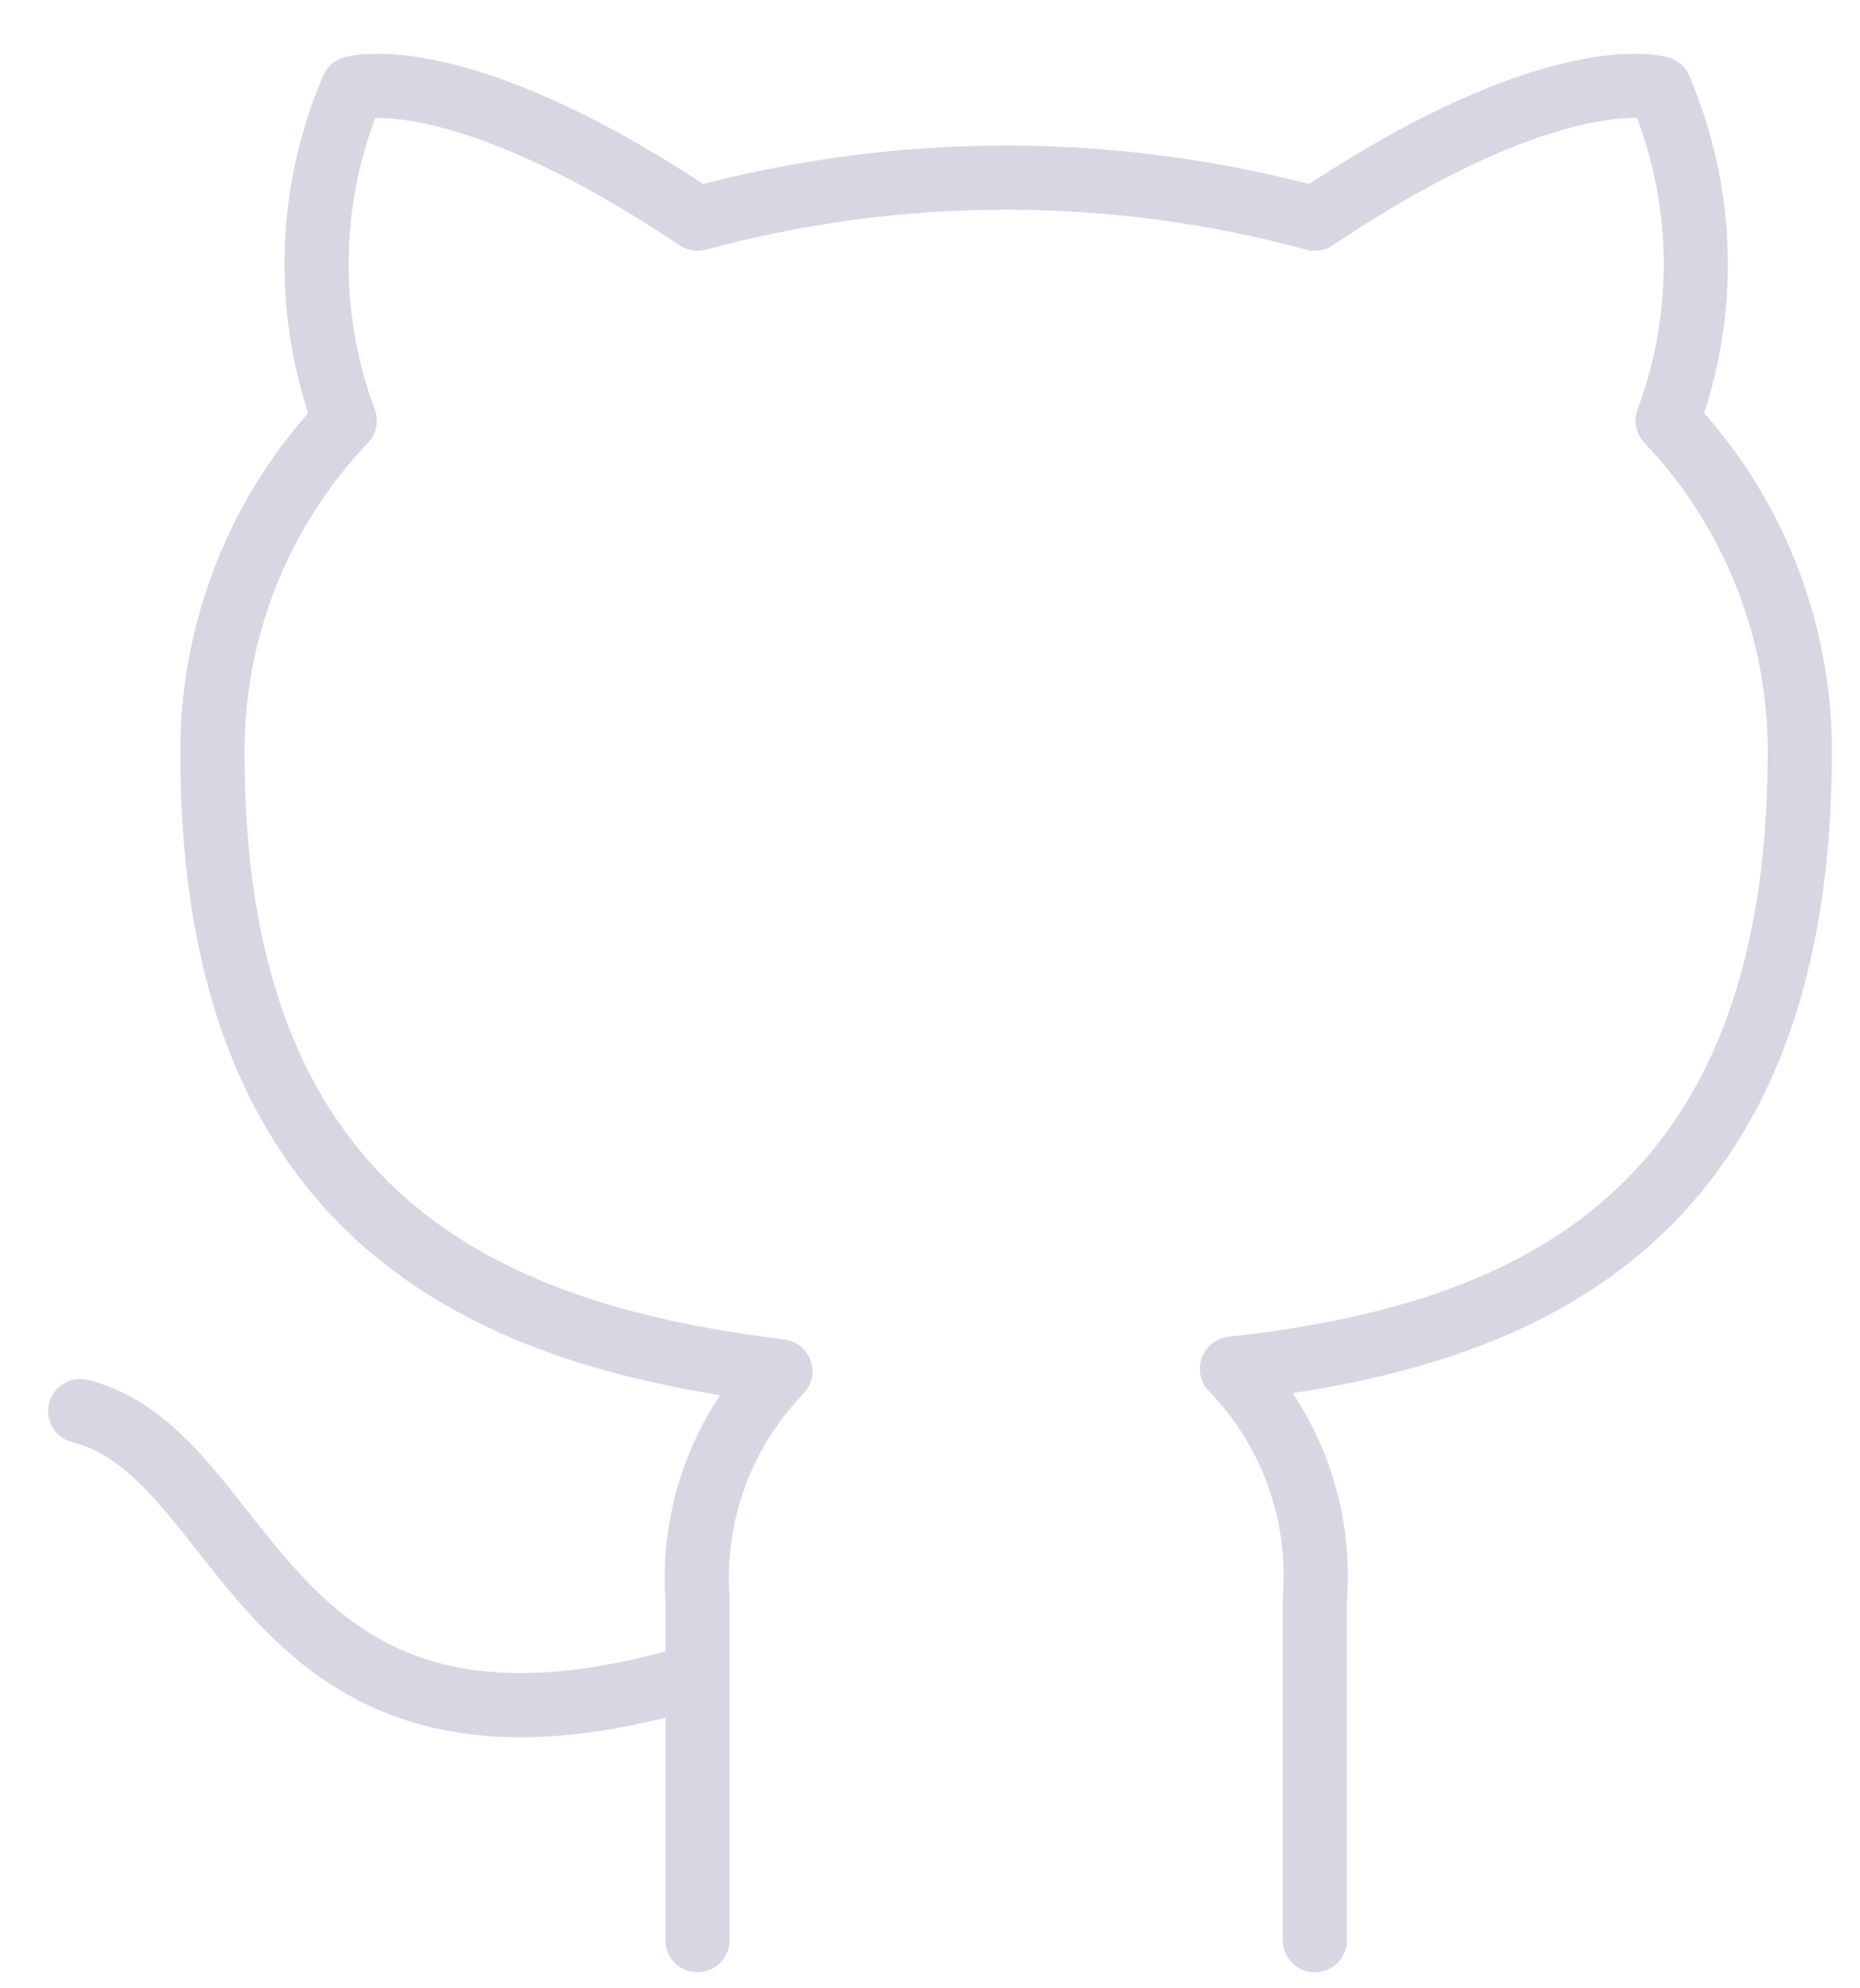 <svg width="29" height="31" viewBox="0 0 29 31" fill="none" xmlns="http://www.w3.org/2000/svg">
<path d="M10.875 26.125C4 28.188 4 22.688 1.25 22M20.5 30.25V24.929C20.552 24.273 20.463 23.614 20.24 22.995C20.017 22.376 19.665 21.812 19.207 21.34C23.525 20.859 28.062 19.223 28.062 11.715C28.062 9.795 27.324 7.949 26 6.559C26.627 4.879 26.582 3.023 25.876 1.375C25.876 1.375 24.254 0.894 20.5 3.41C17.349 2.556 14.027 2.556 10.875 3.41C7.121 0.894 5.499 1.375 5.499 1.375C4.793 3.023 4.748 4.879 5.375 6.559C4.041 7.959 3.302 9.822 3.312 11.756C3.312 19.209 7.85 20.845 12.168 21.381C11.715 21.849 11.366 22.406 11.143 23.017C10.921 23.629 10.829 24.28 10.875 24.929V30.25" stroke="#D9D5E3" stroke-linecap="round" stroke-linejoin="round"/>
</svg>
